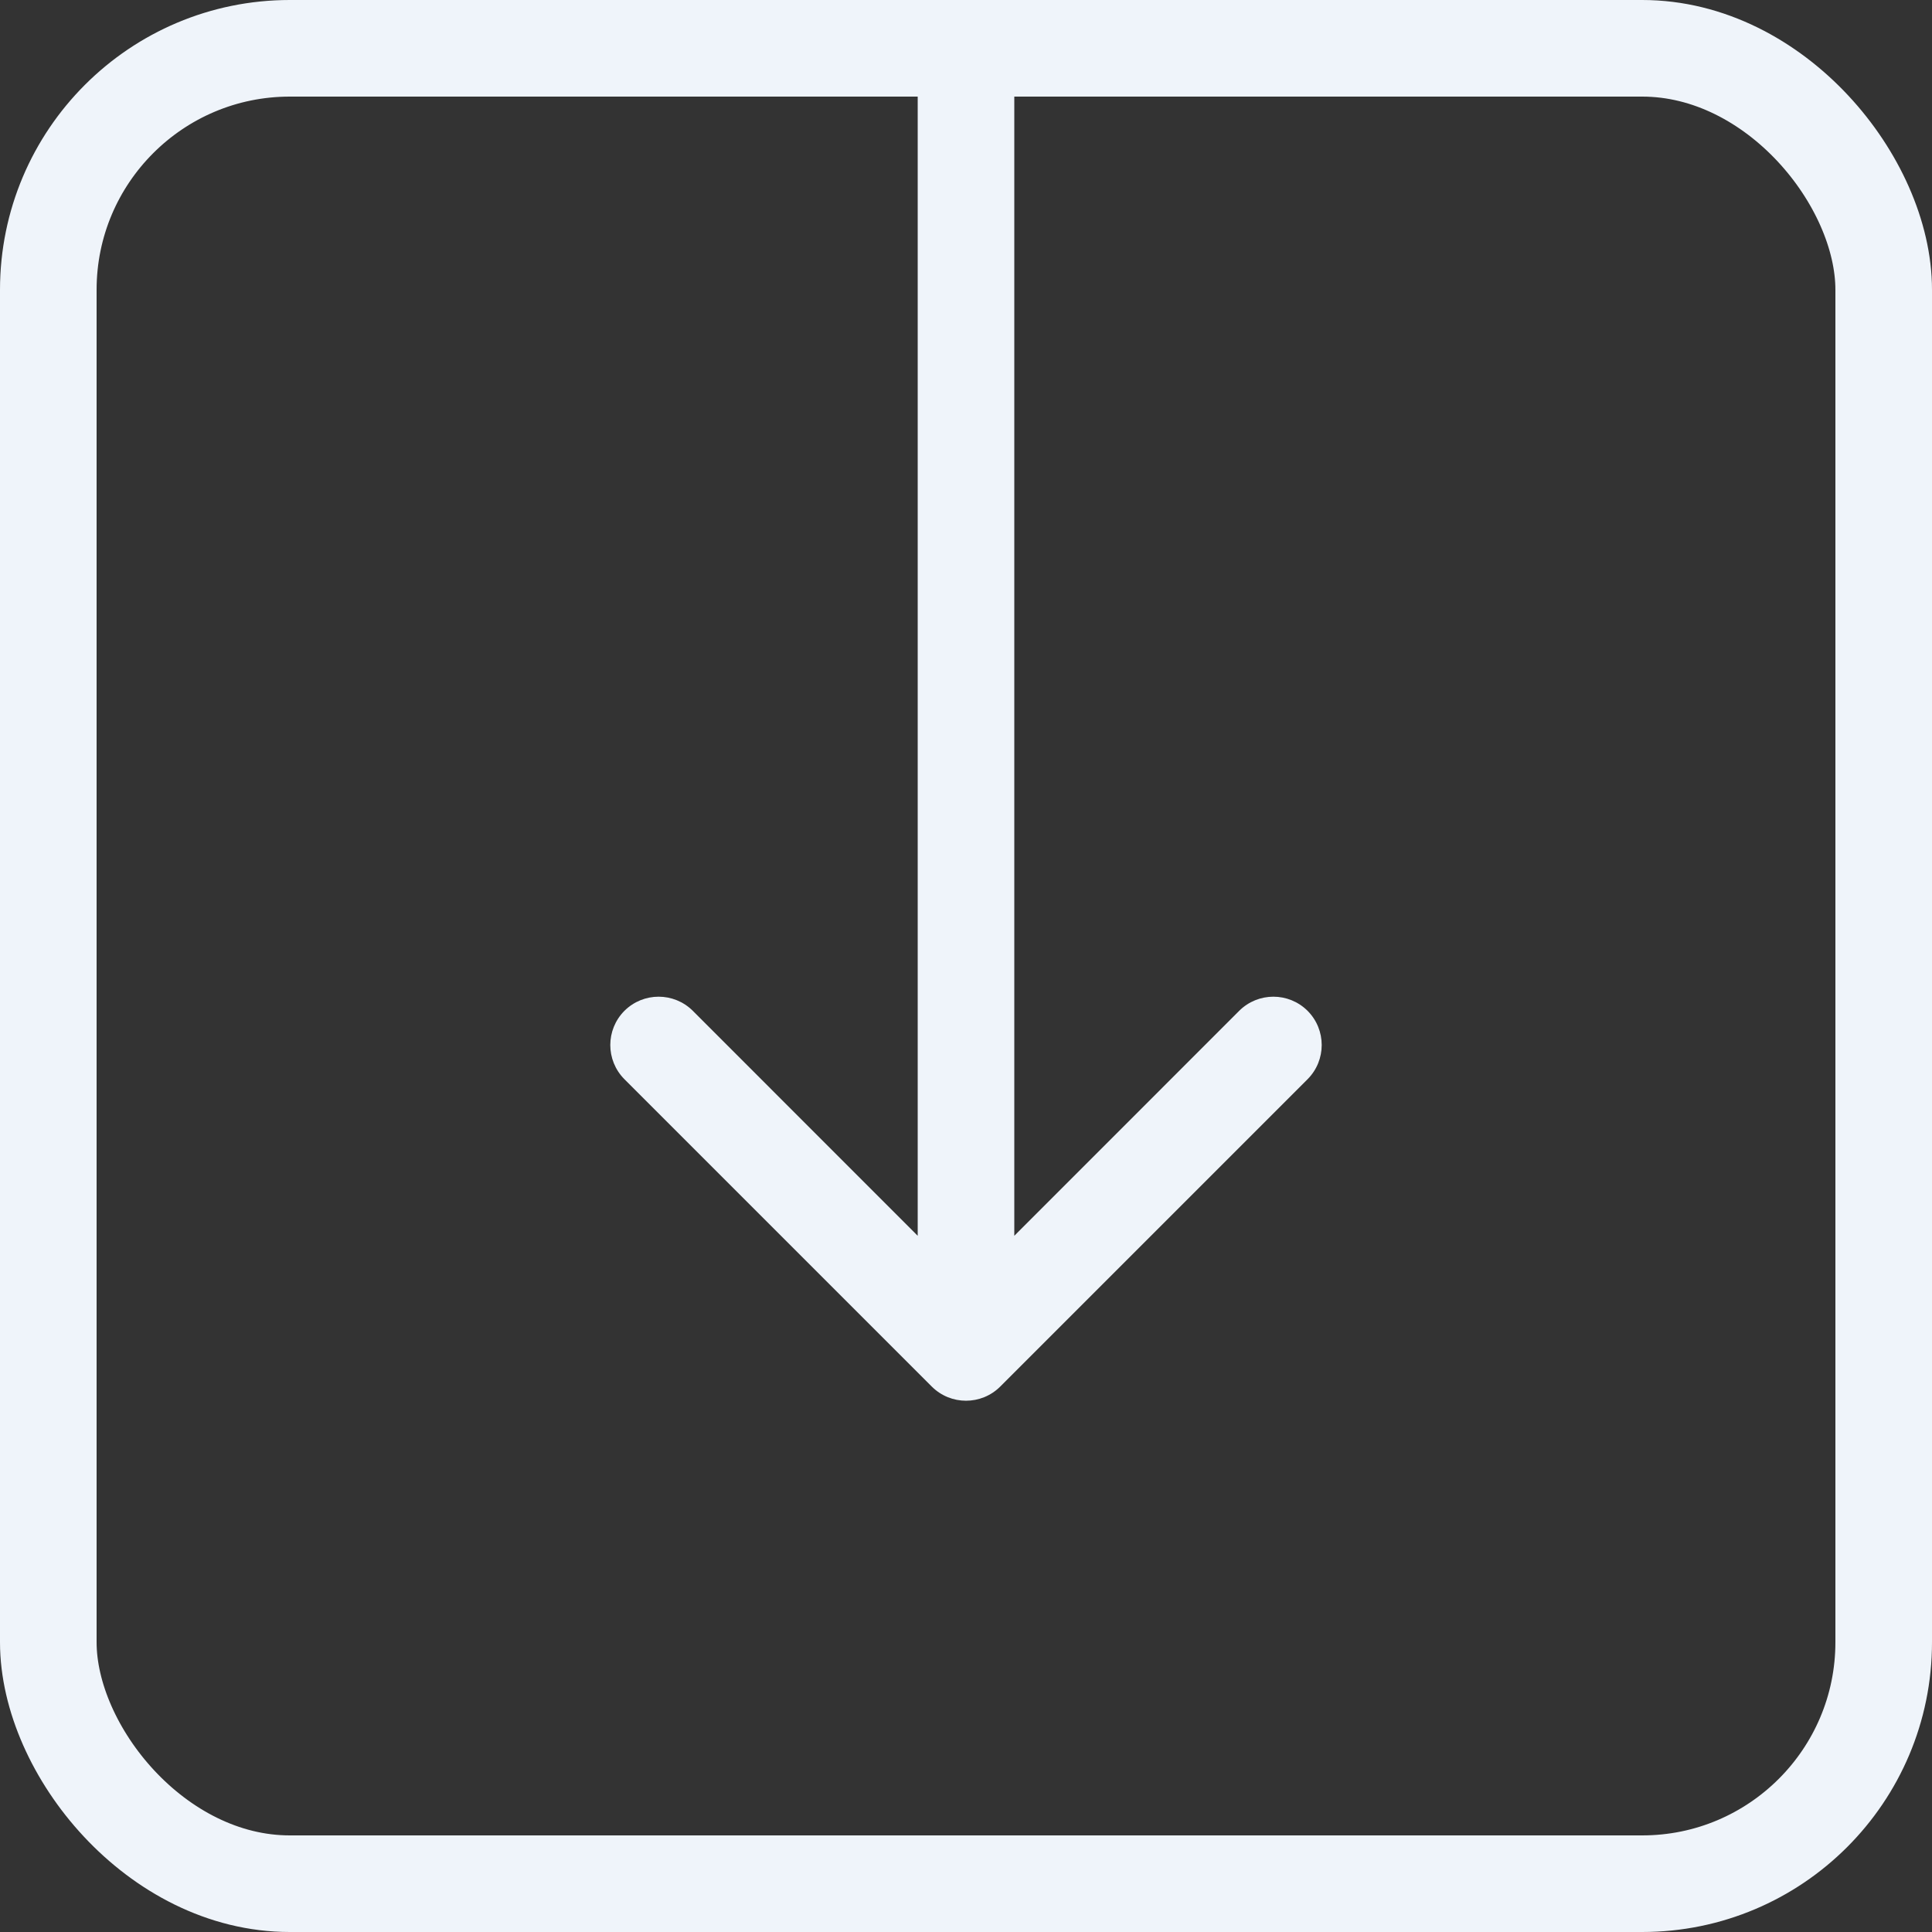 <svg width="20" height="20" viewBox="0 0 20 20" fill="none" xmlns="http://www.w3.org/2000/svg">
  <rect x="0" y="0" width="20" height="20" fill="#333333" stroke="none"/>
  <rect x="0.5" y="0.5" width="19" height="19" rx="2.5" stroke="#EFF4FA" />
  <path
    d="M9.646 14.354C9.842 14.549 10.158 14.549 10.354 14.354L13.536 11.172C13.731 10.976 13.731 10.66 13.536 10.464C13.34 10.269 13.024 10.269 12.828 10.464L10 13.293L7.172 10.464C6.976 10.269 6.66 10.269 6.464 10.464C6.269 10.66 6.269 10.976 6.464 11.172L9.646 14.354ZM9.5 1L9.5 14L10.5 14L10.5 1L9.5 1Z"
    fill="#EFF4FA"
  />
</svg>
